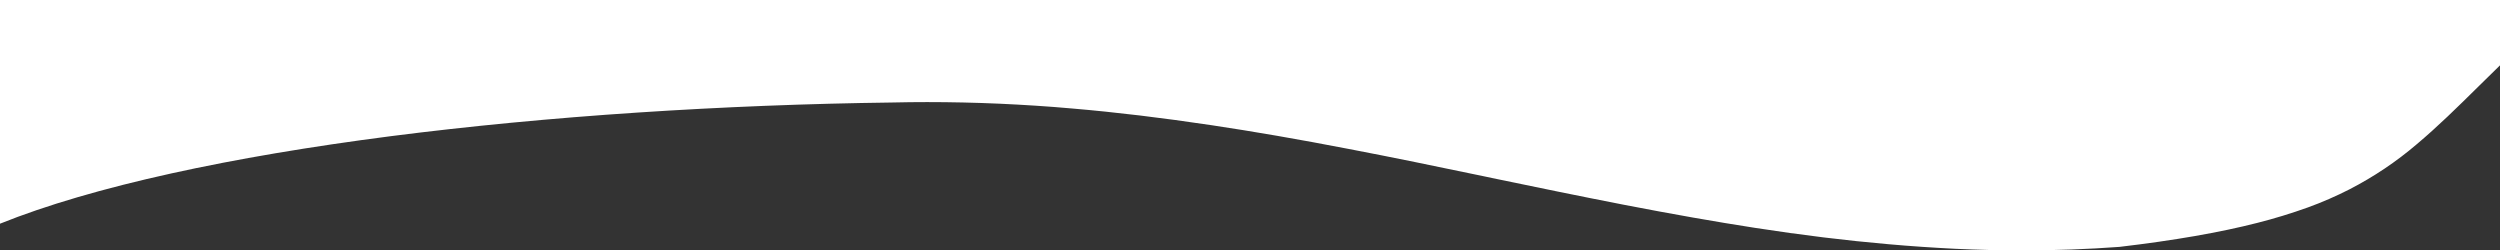 <?xml version="1.0" encoding="utf-8"?>
<!-- Generator: Adobe Illustrator 25.2.0, SVG Export Plug-In . SVG Version: 6.00 Build 0)  -->
<svg version="1.1" id="Layer_1" xmlns="http://www.w3.org/2000/svg" xmlns:xlink="http://www.w3.org/1999/xlink" x="0px" y="0px"
	 viewBox="0 0 1844 184.6" style="enable-background:new 0 0 1844 184.6;" xml:space="preserve">
<rect x="0" y="0" width="1844" height="184.6" fill="#333333" stroke="none"/>
<style type="text/css">
	.st0{fill:#FFFFFF;}
</style>
<path class="st0" d="M0-497.4V165c33.8-13.6,76.5-26.1,126.9-37.2c47.6-10.5,102-19.7,161.7-27.4c57.1-7.3,118.3-13.2,182-17.4
	c62.1-4.1,125.3-6.6,187.9-7.4c8.4-0.2,16.9-0.3,25.3-0.3c17.6,0,35.7,0.4,53.8,1.2c17.2,0.8,35,1.9,52.9,3.5
	c33,2.8,66.8,6.9,103.5,12.4c30.7,4.6,63.7,10.3,101,17.5c32.5,6.2,64.3,12.8,99.4,20.1l6.1,1.3c31.8,6.6,64.7,13.4,97.1,19.7
	c36.2,7,68,12.6,97.1,17.1c34.9,5.4,66.9,9.3,97.9,12c16.8,1.5,33.4,2.6,49.5,3.4c16.9,0.8,33.7,1.2,50,1.2c24.1,0,48-0.9,71.2-2.6
	c40.6-4.8,73.9-10.6,101.7-17.7c12.6-3.2,25.1-7,37.3-11.4c10.5-3.8,20.8-8.3,30.8-13.4c17.8-9.2,34.4-20.3,49.6-33.3
	c15.1-12.7,29.5-26.8,46.2-43.3l0,0l0.1-0.1c4.8-4.7,9.8-9.6,15-14.7v-545.5H0z"/>
</svg>

